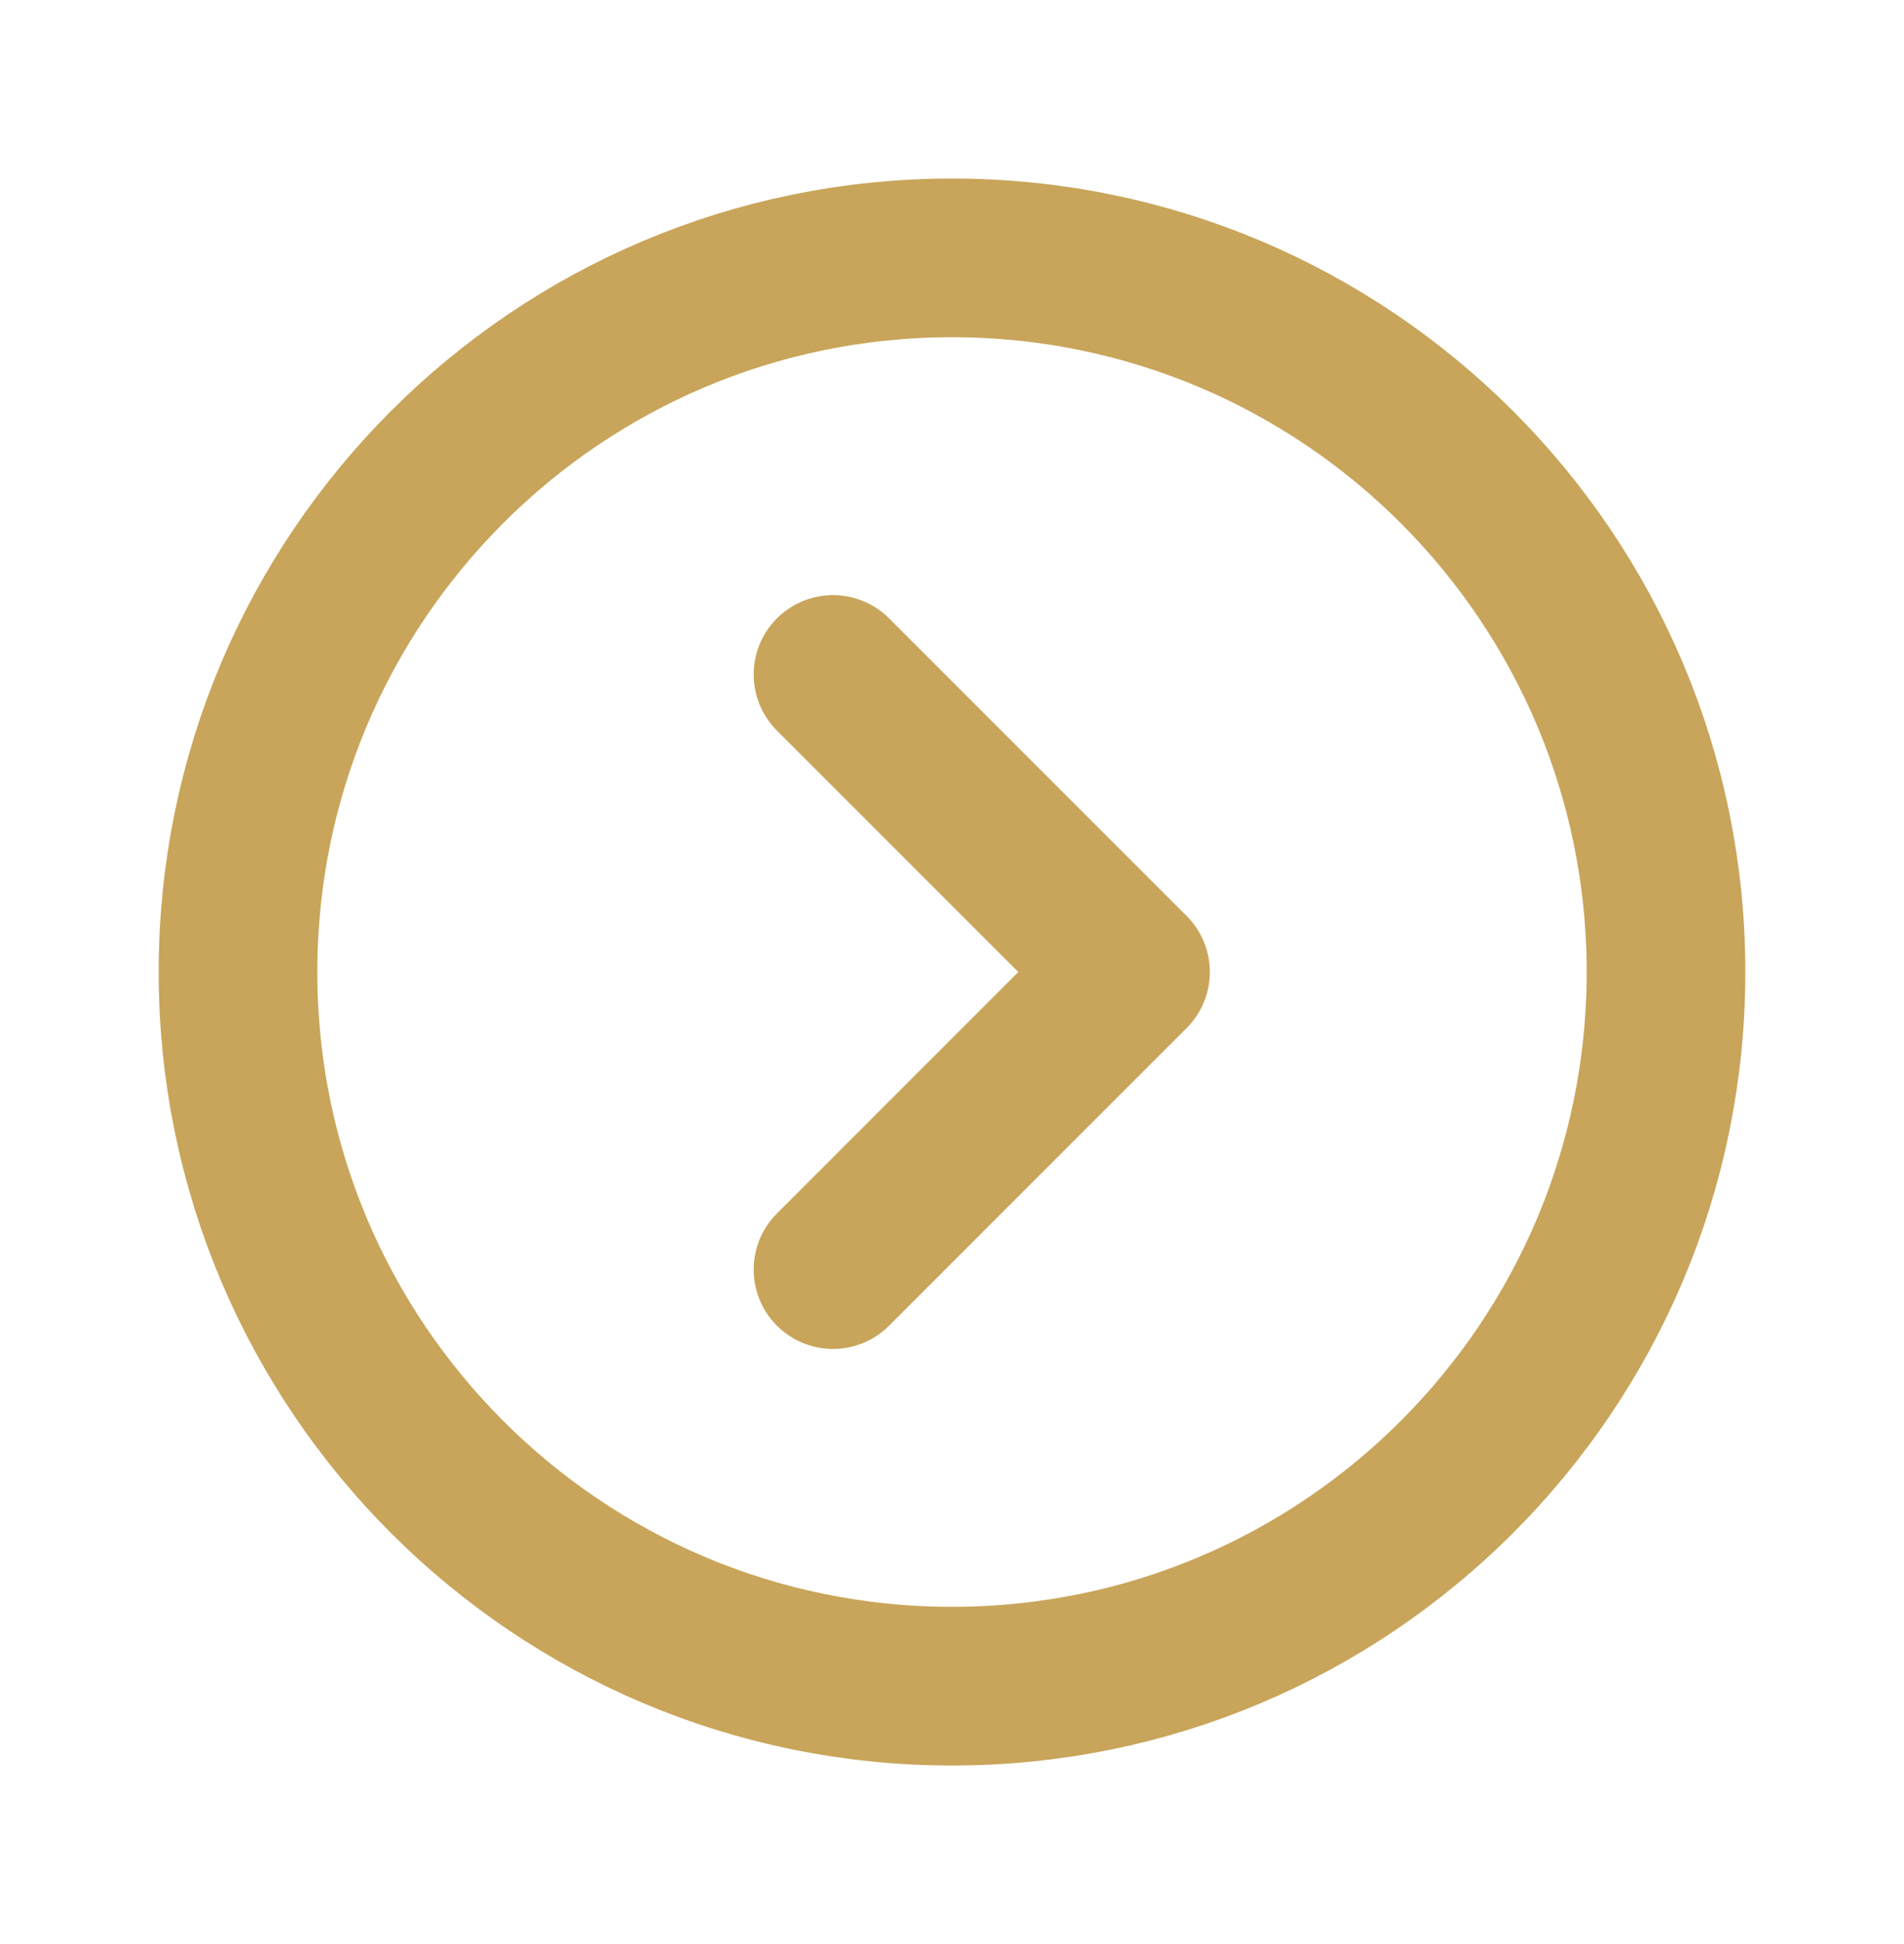 <svg width="48" height="49" viewBox="0 0 48 49" fill="none" xmlns="http://www.w3.org/2000/svg">
<g clip-path="url(#clip0_620_88)">
<path d="M24 42.5C33.941 42.5 42 34.441 42 24.5C42 14.559 33.941 6.5 24 6.5C14.059 6.5 6 14.559 6 24.5C6 34.441 14.059 42.5 24 42.5Z" stroke="#C8A55A" stroke-width="4" stroke-linecap="round" stroke-linejoin="round"/>
<path d="M21 17L28.5 24.5L21 32" stroke="#C8A55A" stroke-width="4" stroke-linecap="round" stroke-linejoin="round"/>
</g>
<defs>
<clipPath id="clip0_620_88">
<rect width="48" height="48" fill="white" transform="translate(0 0.5)"/>
</clipPath>
</defs>
</svg>
